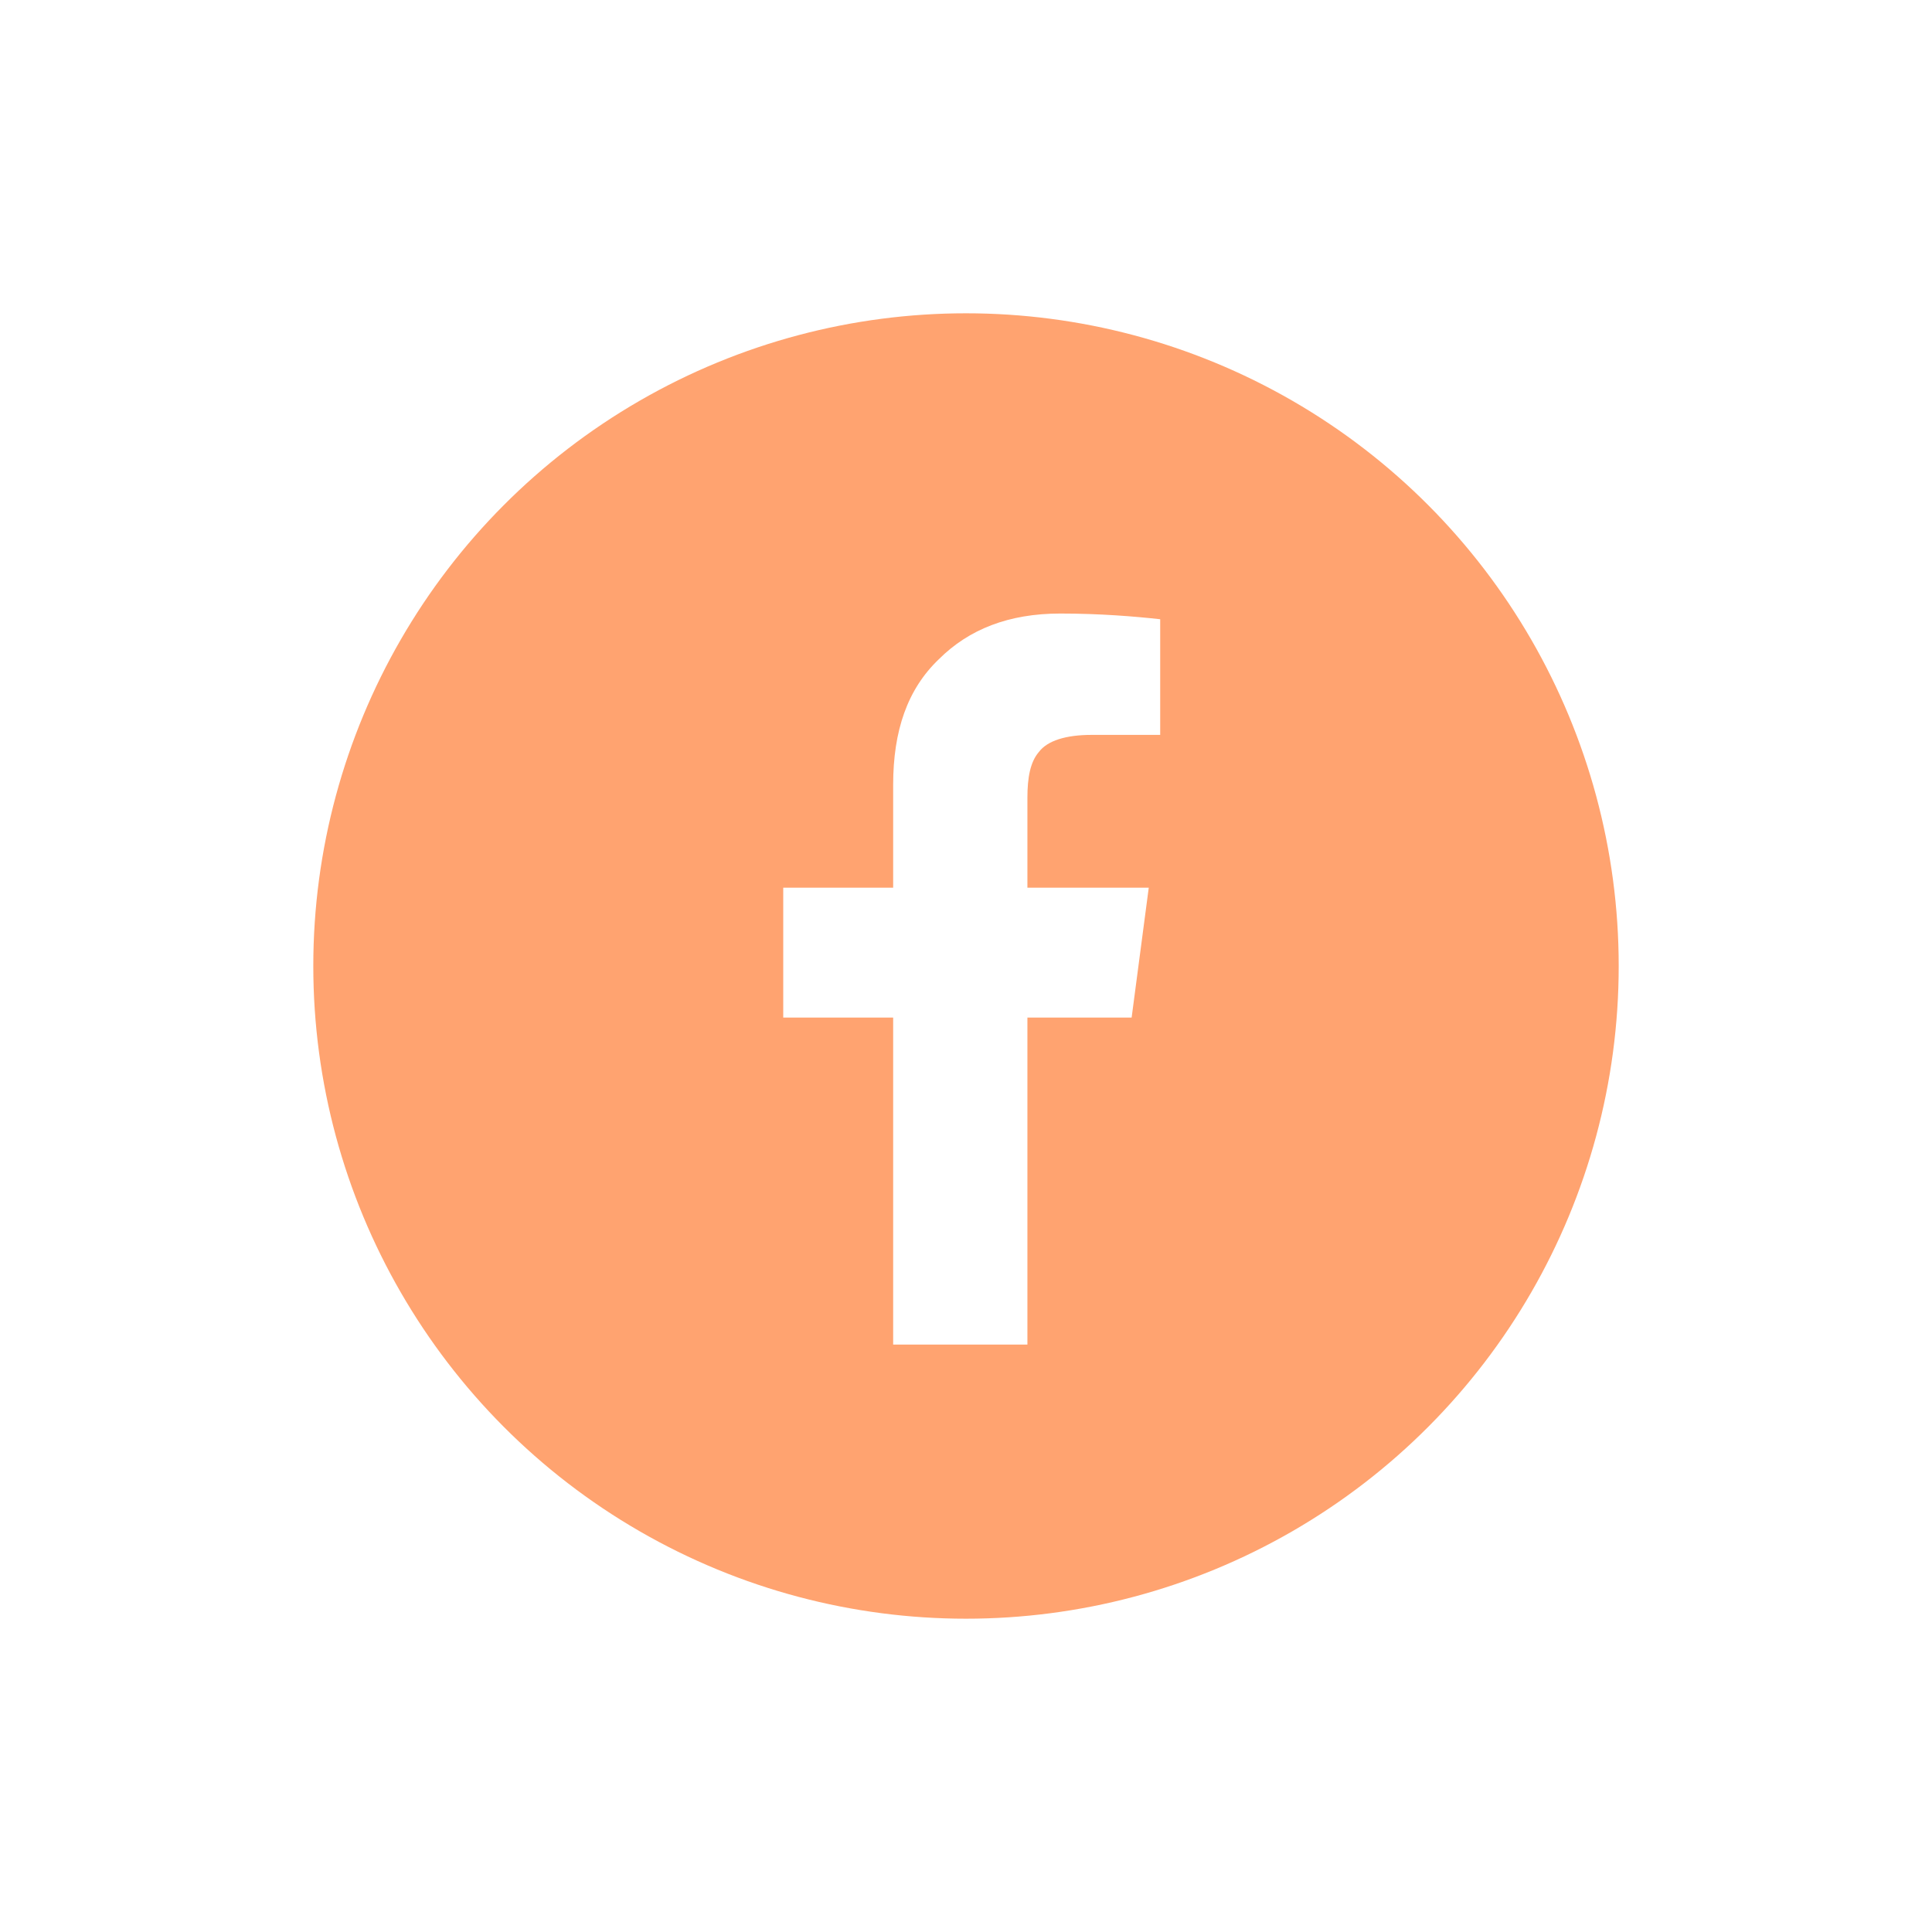 <svg width="37" height="37" viewBox="0 0 37 37" fill="none" xmlns="http://www.w3.org/2000/svg">
<g filter="url(#filter0_d)">
<circle cx="18.5" cy="16.5" r="12.5" fill="#FFA370"/>
<path d="M17.105 23.75H19.676V17.488H21.672L22 15H19.676V13.277C19.676 12.895 19.73 12.594 19.895 12.402C20.059 12.184 20.414 12.074 20.906 12.074H22.219V9.859C21.727 9.805 21.07 9.75 20.305 9.75C19.32 9.75 18.555 10.051 17.98 10.625C17.379 11.199 17.105 11.992 17.105 13.031V15H15V17.488H17.105V23.75Z" fill="white"/>
</g>
<defs>
<filter id="filter0_d" x="0" y="0" width="37" height="37" filterUnits="userSpaceOnUse" color-interpolation-filters="sRGB">
<feFlood flood-opacity="0" result="BackgroundImageFix"/>
<feColorMatrix in="SourceAlpha" type="matrix" values="0 0 0 0 0 0 0 0 0 0 0 0 0 0 0 0 0 0 127 0"/>
<feOffset dy="2"/>
<feGaussianBlur stdDeviation="3"/>
<feColorMatrix type="matrix" values="0 0 0 0 0 0 0 0 0 0 0 0 0 0 0 0 0 0 0.25 0"/>
<feBlend mode="normal" in2="BackgroundImageFix" result="effect1_dropShadow"/>
<feBlend mode="normal" in="SourceGraphic" in2="effect1_dropShadow" result="shape"/>
</filter>
</defs>
</svg>
